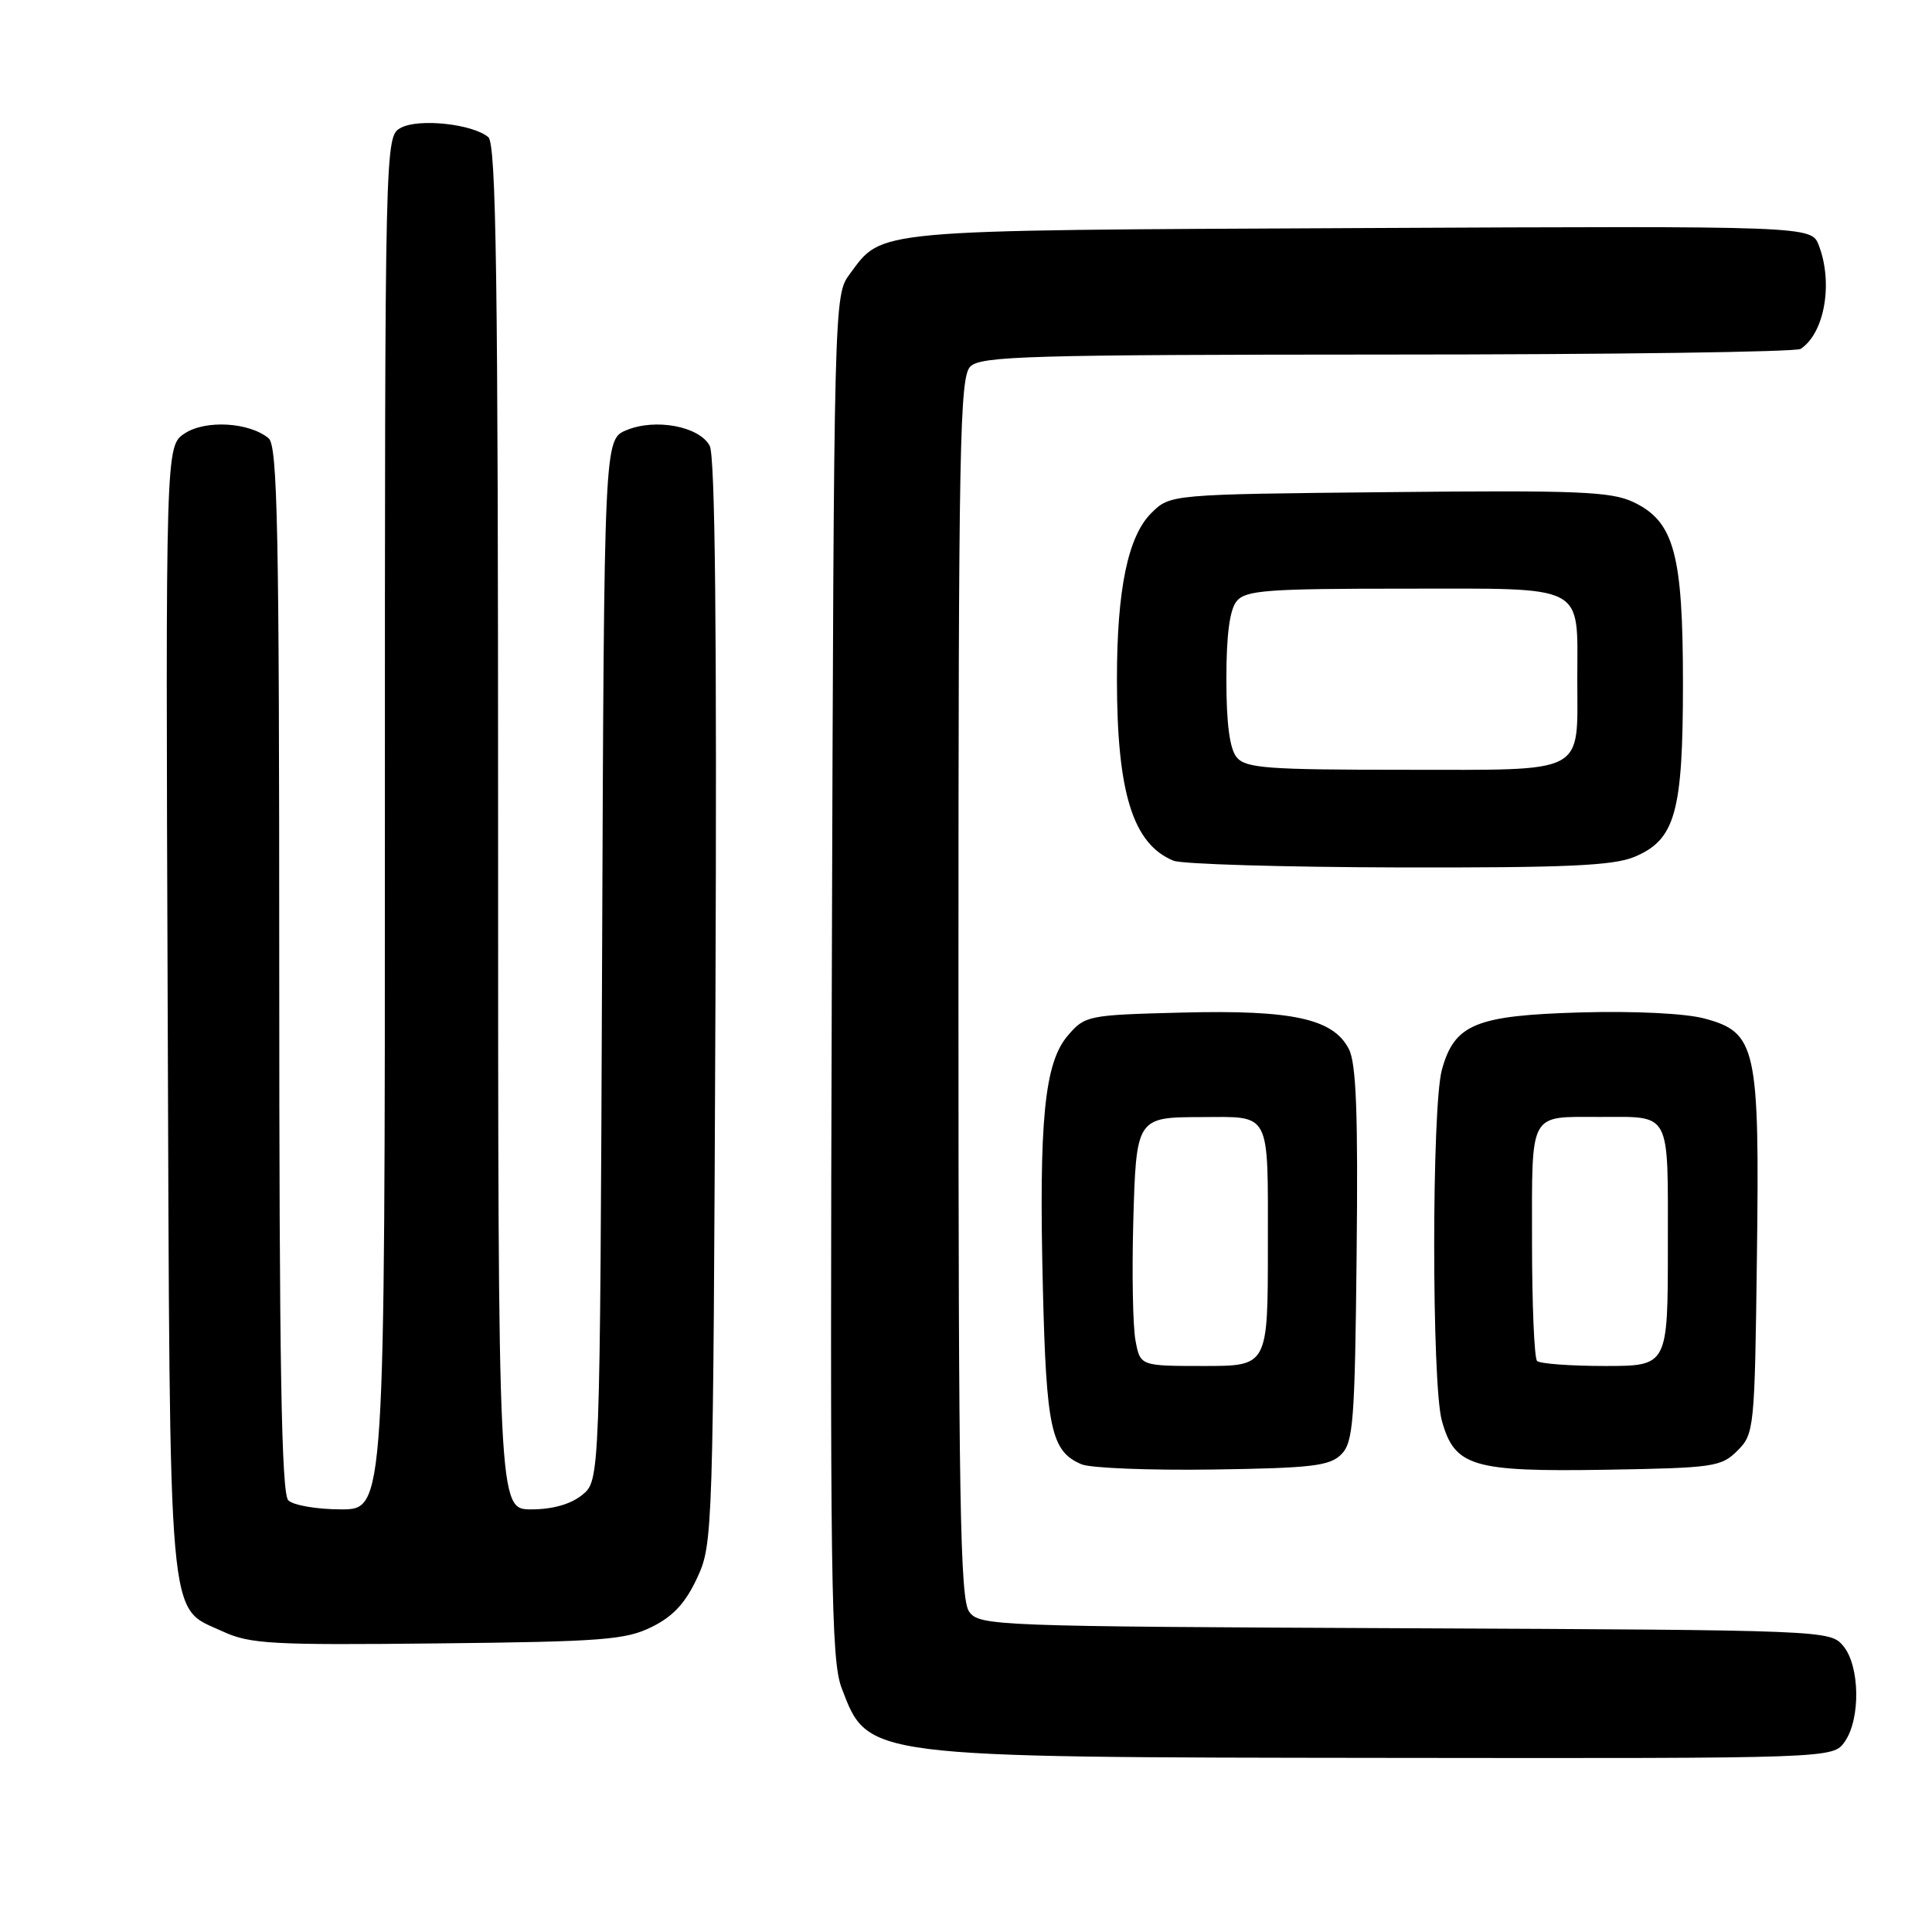 <?xml version="1.0" encoding="UTF-8" standalone="no"?>
<!DOCTYPE svg PUBLIC "-//W3C//DTD SVG 1.1//EN" "http://www.w3.org/Graphics/SVG/1.1/DTD/svg11.dtd" >
<svg xmlns="http://www.w3.org/2000/svg" xmlns:xlink="http://www.w3.org/1999/xlink" version="1.1" viewBox="0 0 256 256">
 <g >
 <path fill="currentColor"
d=" M 244.44 230.78 C 246.55 227.77 246.45 220.76 244.25 218.11 C 242.51 216.02 242.08 216.00 186.17 215.75 C 131.72 215.51 129.79 215.44 128.42 213.56 C 127.22 211.92 127.00 199.02 127.00 130.88 C 127.00 58.82 127.17 49.97 128.57 48.57 C 129.96 47.18 136.37 47.00 183.82 46.98 C 213.34 46.98 238.00 46.64 238.60 46.23 C 241.76 44.13 242.92 37.54 241.01 32.53 C 240.03 29.94 240.03 29.94 180.26 30.22 C 115.06 30.53 117.01 30.35 112.59 36.32 C 110.51 39.13 110.50 39.64 110.22 129.32 C 109.97 209.59 110.11 219.96 111.52 223.67 C 115.04 232.93 114.40 232.85 184.19 232.93 C 242.89 233.00 242.89 233.00 244.44 230.78 Z  M 86.38 215.57 C 89.20 214.18 90.85 212.38 92.38 209.07 C 94.47 204.57 94.50 203.37 94.80 132.78 C 95.00 83.57 94.76 60.43 94.04 59.07 C 92.66 56.49 86.85 55.40 83.01 57.00 C 80.05 58.22 80.05 58.22 79.78 127.20 C 79.50 196.18 79.50 196.18 77.14 198.09 C 75.62 199.32 73.22 200.00 70.39 200.00 C 66.00 200.00 66.00 200.00 66.00 109.62 C 66.00 36.70 65.75 19.04 64.70 18.17 C 62.60 16.42 55.50 15.66 53.13 16.93 C 51.00 18.07 51.00 18.07 51.00 109.04 C 51.00 200.00 51.00 200.00 45.20 200.00 C 42.01 200.00 38.86 199.46 38.20 198.80 C 37.29 197.89 37.00 180.89 37.00 128.42 C 37.00 70.10 36.78 59.06 35.59 58.07 C 33.03 55.95 27.25 55.61 24.49 57.42 C 21.94 59.09 21.94 59.09 22.22 133.79 C 22.53 217.06 22.15 212.77 29.48 216.16 C 33.11 217.84 35.89 218.00 58.00 217.76 C 79.86 217.53 82.92 217.29 86.38 215.57 Z  M 177.72 192.72 C 179.32 191.12 179.53 188.38 179.76 166.22 C 179.96 147.57 179.71 140.89 178.73 139.00 C 176.66 134.98 171.26 133.80 156.66 134.17 C 144.13 134.49 143.77 134.56 141.50 137.21 C 138.39 140.82 137.64 148.43 138.19 170.81 C 138.64 189.38 139.30 192.34 143.32 194.03 C 144.52 194.53 152.35 194.84 160.72 194.72 C 173.80 194.53 176.18 194.25 177.72 192.72 Z  M 230.22 192.22 C 232.44 190.01 232.51 189.36 232.80 166.56 C 233.16 138.75 232.73 136.81 225.86 134.96 C 223.32 134.28 216.64 133.95 209.49 134.15 C 195.51 134.55 192.73 135.70 191.06 141.74 C 189.70 146.62 189.70 183.37 191.05 188.24 C 192.74 194.33 195.08 195.03 212.72 194.75 C 227.06 194.51 228.08 194.37 230.22 192.22 Z  M 216.57 113.54 C 221.99 111.27 223.00 107.65 223.00 90.55 C 223.00 73.38 221.83 69.09 216.43 66.53 C 213.48 65.13 209.09 64.95 184.03 65.21 C 155.04 65.50 155.04 65.50 152.54 68.00 C 149.45 71.09 148.00 78.13 148.00 90.00 C 148.00 105.06 150.12 111.85 155.50 114.05 C 156.60 114.50 170.00 114.90 185.28 114.94 C 207.52 114.99 213.76 114.71 216.57 113.54 Z  M 150.46 177.63 C 150.11 175.78 149.98 168.79 150.16 162.09 C 150.55 148.08 150.58 148.04 159.17 148.02 C 168.49 147.99 168.00 147.05 168.00 165.11 C 168.00 181.00 168.00 181.00 159.55 181.00 C 151.09 181.00 151.09 181.00 150.46 177.63 Z  M 203.67 180.33 C 203.30 179.97 203.00 172.81 203.00 164.44 C 203.00 147.10 202.51 148.00 212.00 148.00 C 221.52 148.00 221.00 147.02 221.00 165.11 C 221.00 181.00 221.00 181.00 212.67 181.00 C 208.08 181.00 204.03 180.70 203.67 180.33 Z  M 163.87 100.35 C 162.94 99.22 162.50 95.90 162.50 90.00 C 162.50 84.10 162.94 80.78 163.87 79.65 C 165.07 78.21 167.92 78.00 186.09 78.00 C 210.48 78.00 209.00 77.22 209.00 90.00 C 209.00 102.78 210.48 102.00 186.09 102.00 C 167.92 102.00 165.07 101.79 163.87 100.35 Z "/>
</g>
</svg>
